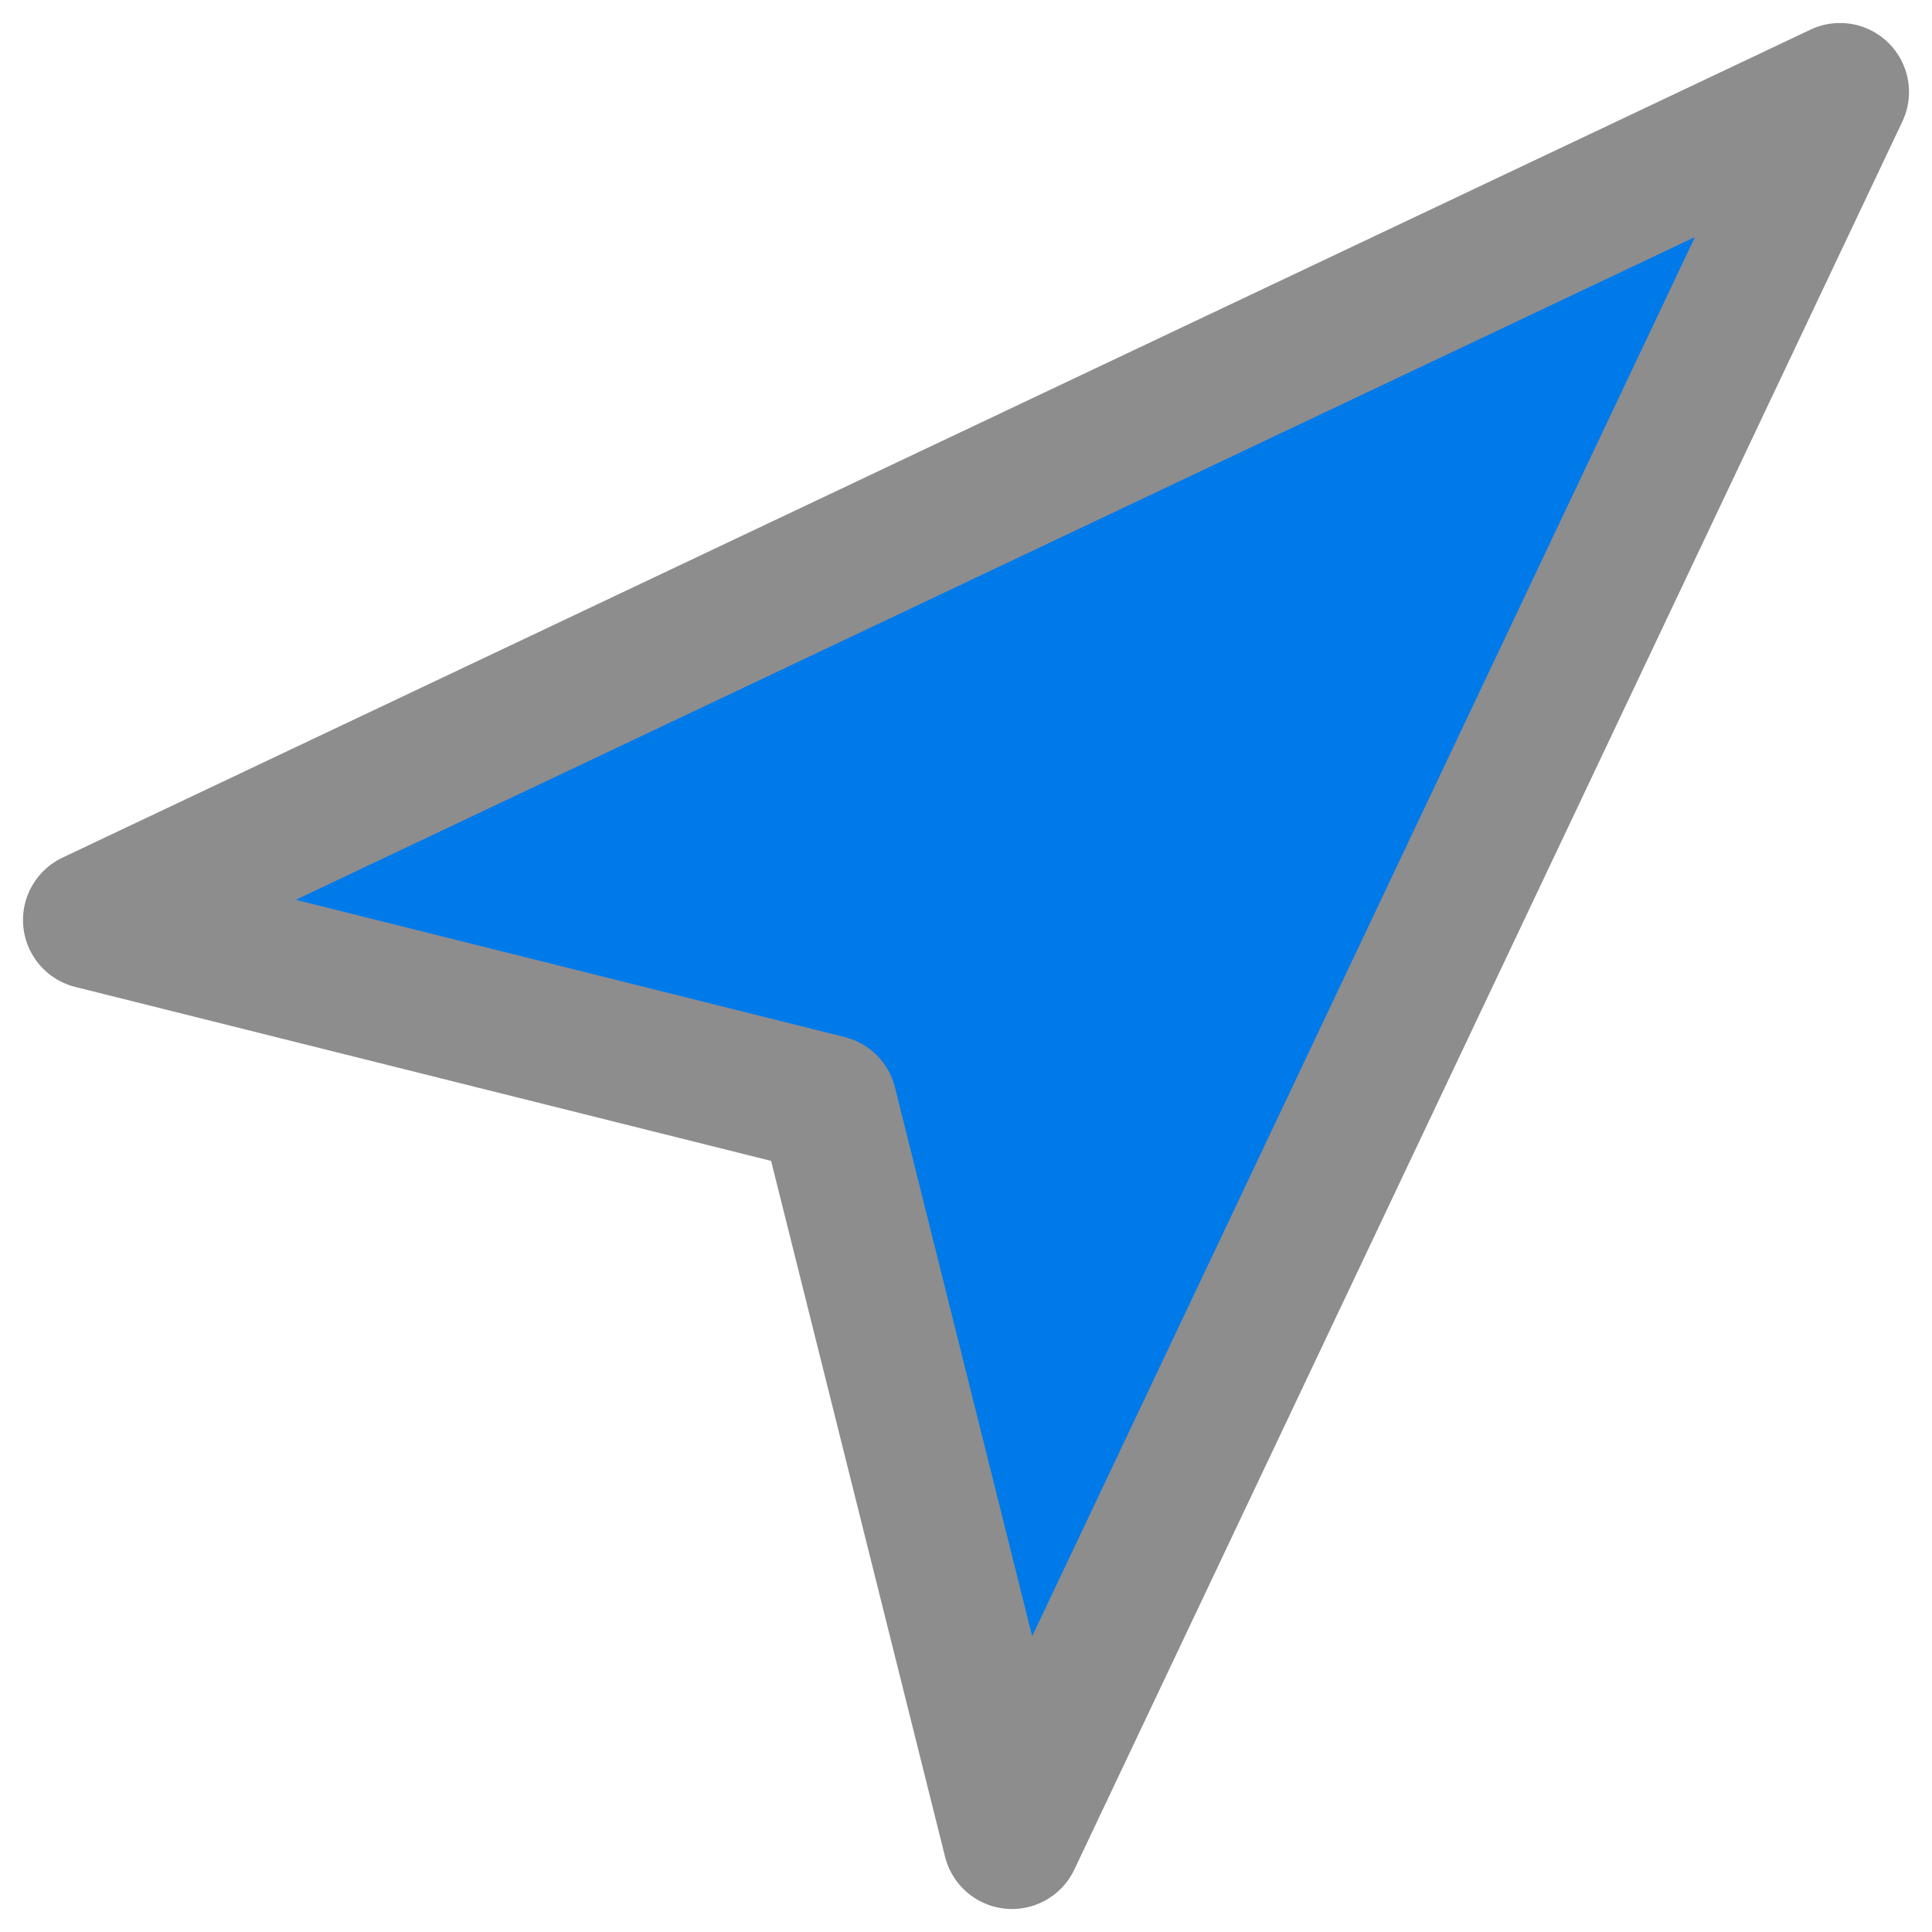 <svg width="21" height="21" viewBox="0 0 21 21" fill="none" xmlns="http://www.w3.org/2000/svg">
<path d="M1 10L20 1L11 20L9 12L1 10Z" fill="#0079E9" stroke="#8D8D8D" stroke-width="1.5" stroke-linecap="round" stroke-linejoin="round"/>
</svg>
